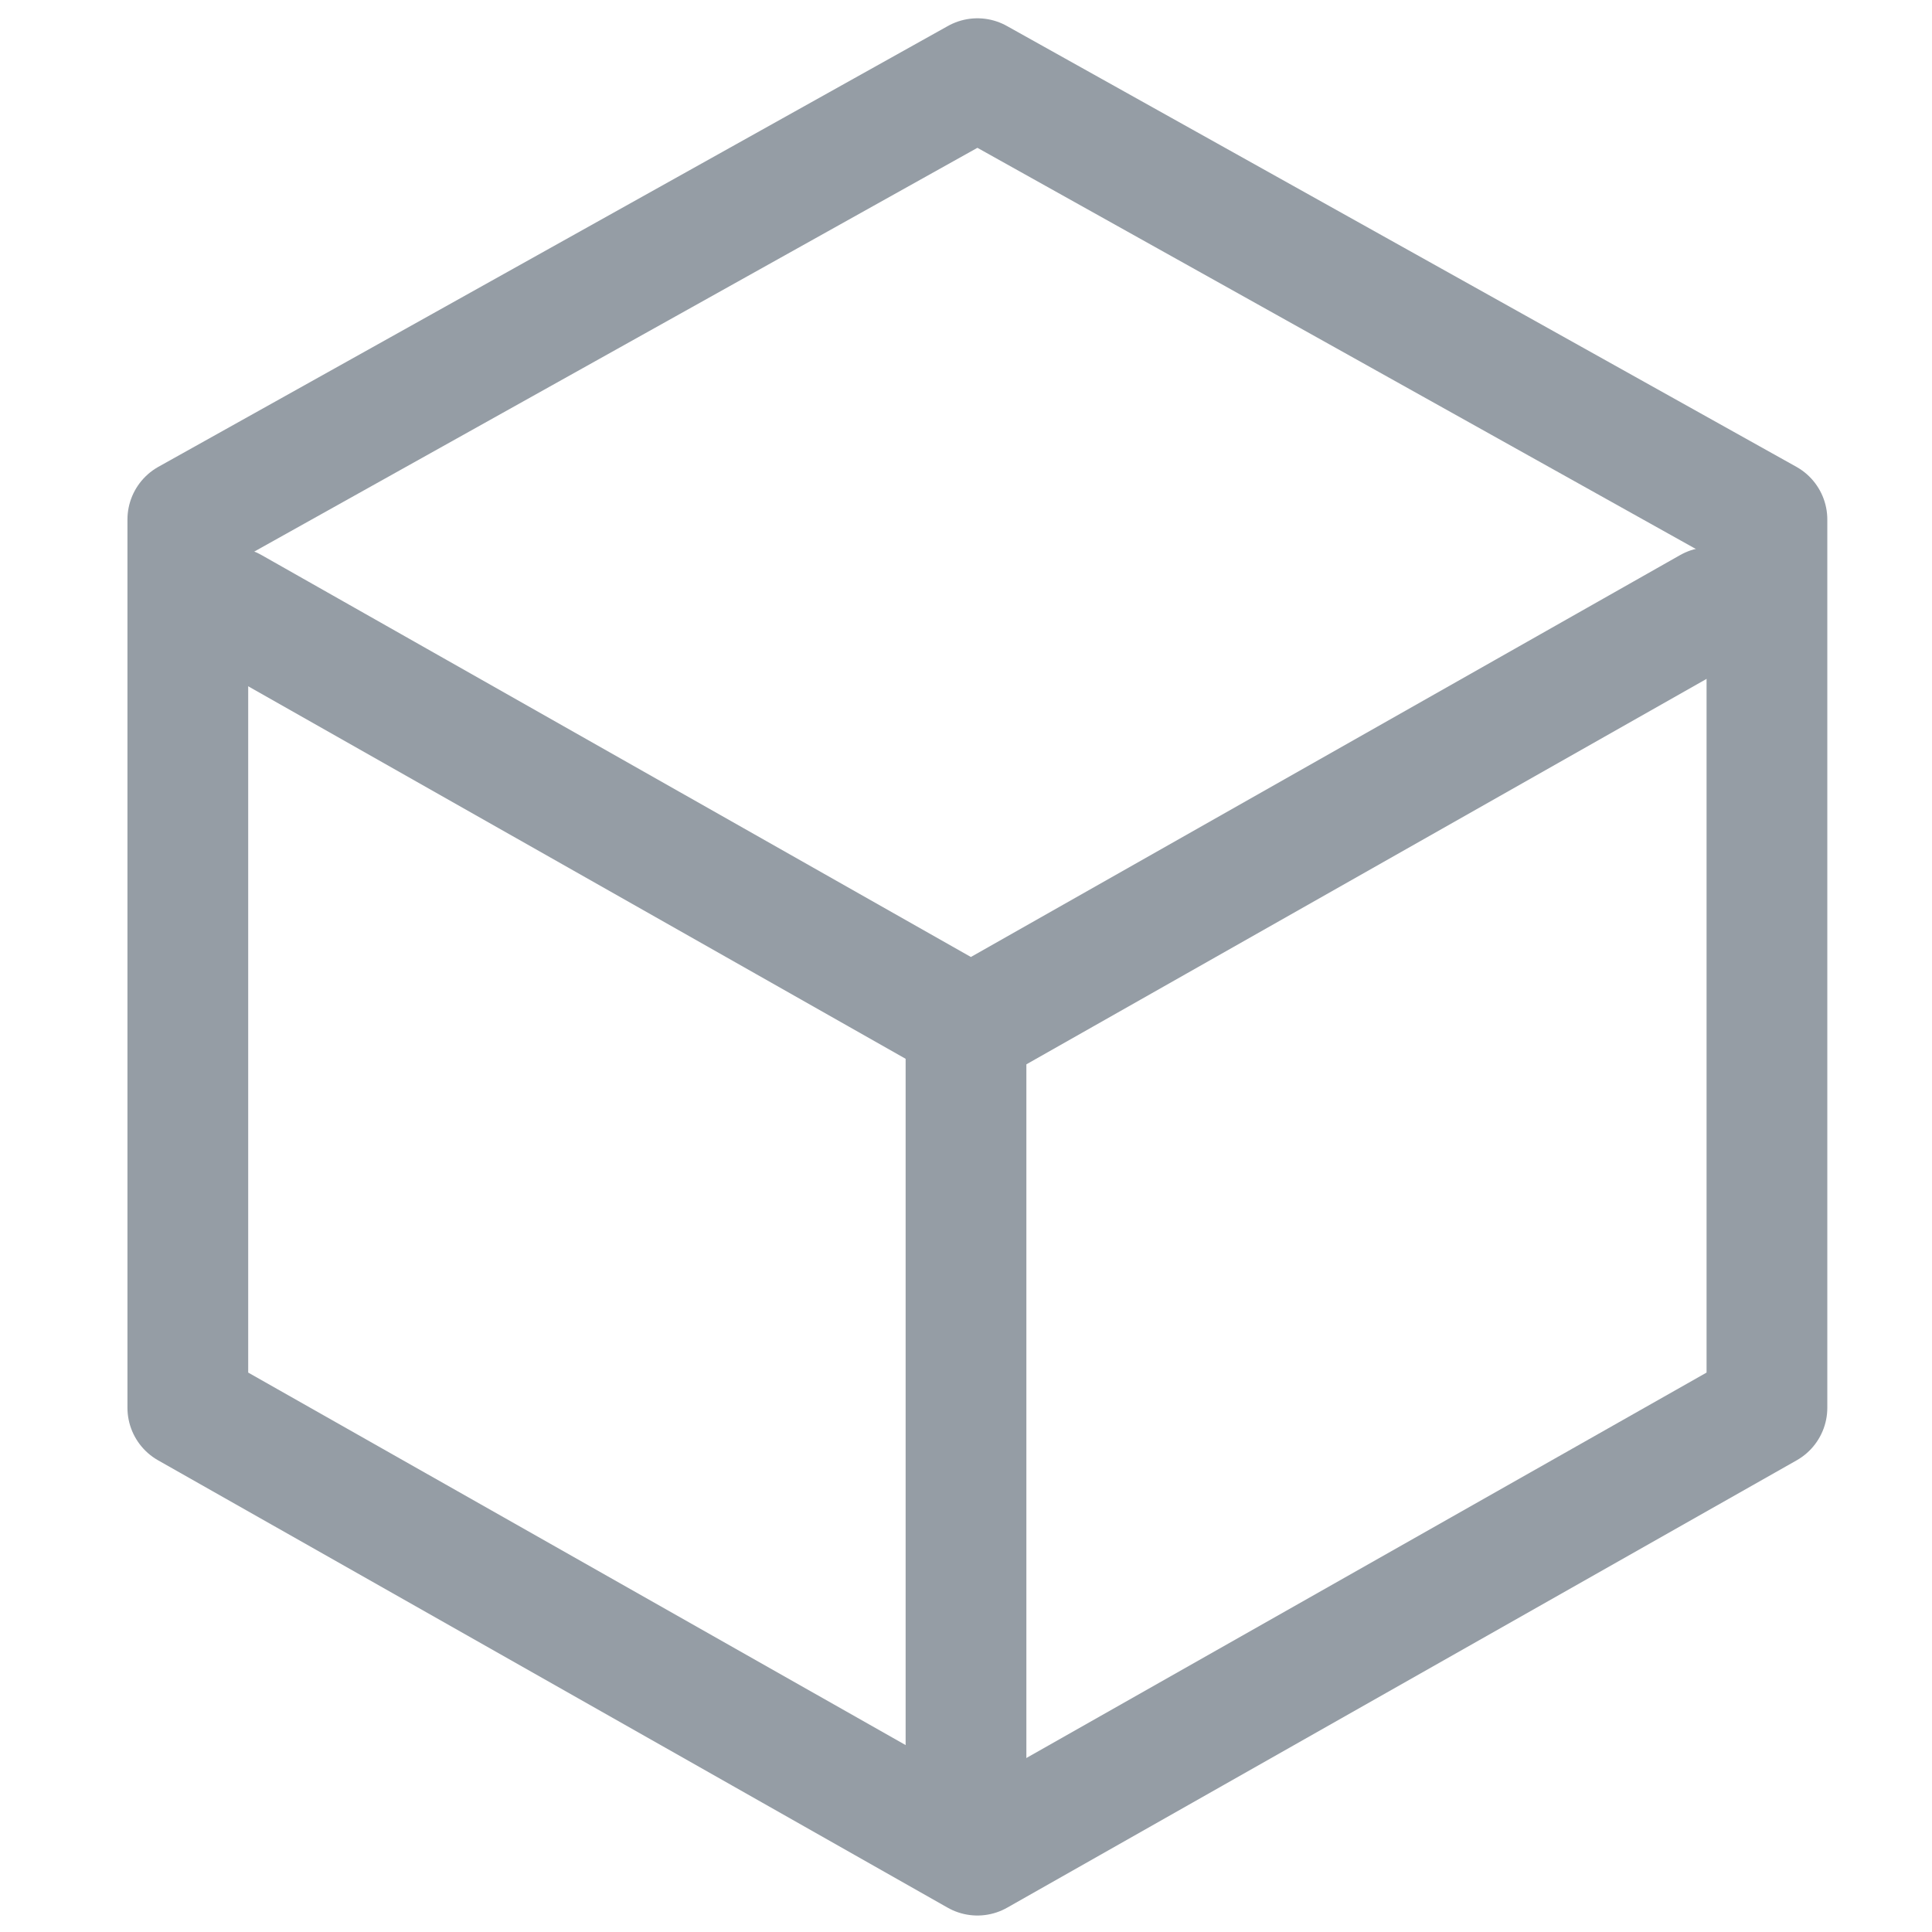 <svg width="32" height="32" xmlns="http://www.w3.org/2000/svg">

 <g>
  <title>background</title>
  <rect fill="none" id="canvas_background" height="402" width="582" y="-1" x="-1"/>
 </g>
 <g>
  <title>Layer 1</title>
  <polygon stroke="#959da5" stroke-miterlimit="10" stroke-linejoin="round" stroke-linecap="round" stroke-width="2" fill="none" id="svg_1" points="3.111,8.605 3.111,23.317 16.189,30.727 29.266,23.317 29.266,8.605 16.189,1.303 " class="st0"/>
  <polyline stroke="#959da5" stroke-miterlimit="10" stroke-linejoin="round" stroke-linecap="round" stroke-width="2" fill="none" id="svg_2" points="3.838,10.063 16.081,17 28.323,10.063 " class="st0"/>
  <line stroke-miterlimit="10" stroke-linejoin="round" stroke-linecap="round" stroke-width="2" stroke="#959da5" fill="none" id="svg_3" y2="17" y1="30" x2="16" x1="16" class="st0"/>
 </g>
</svg>